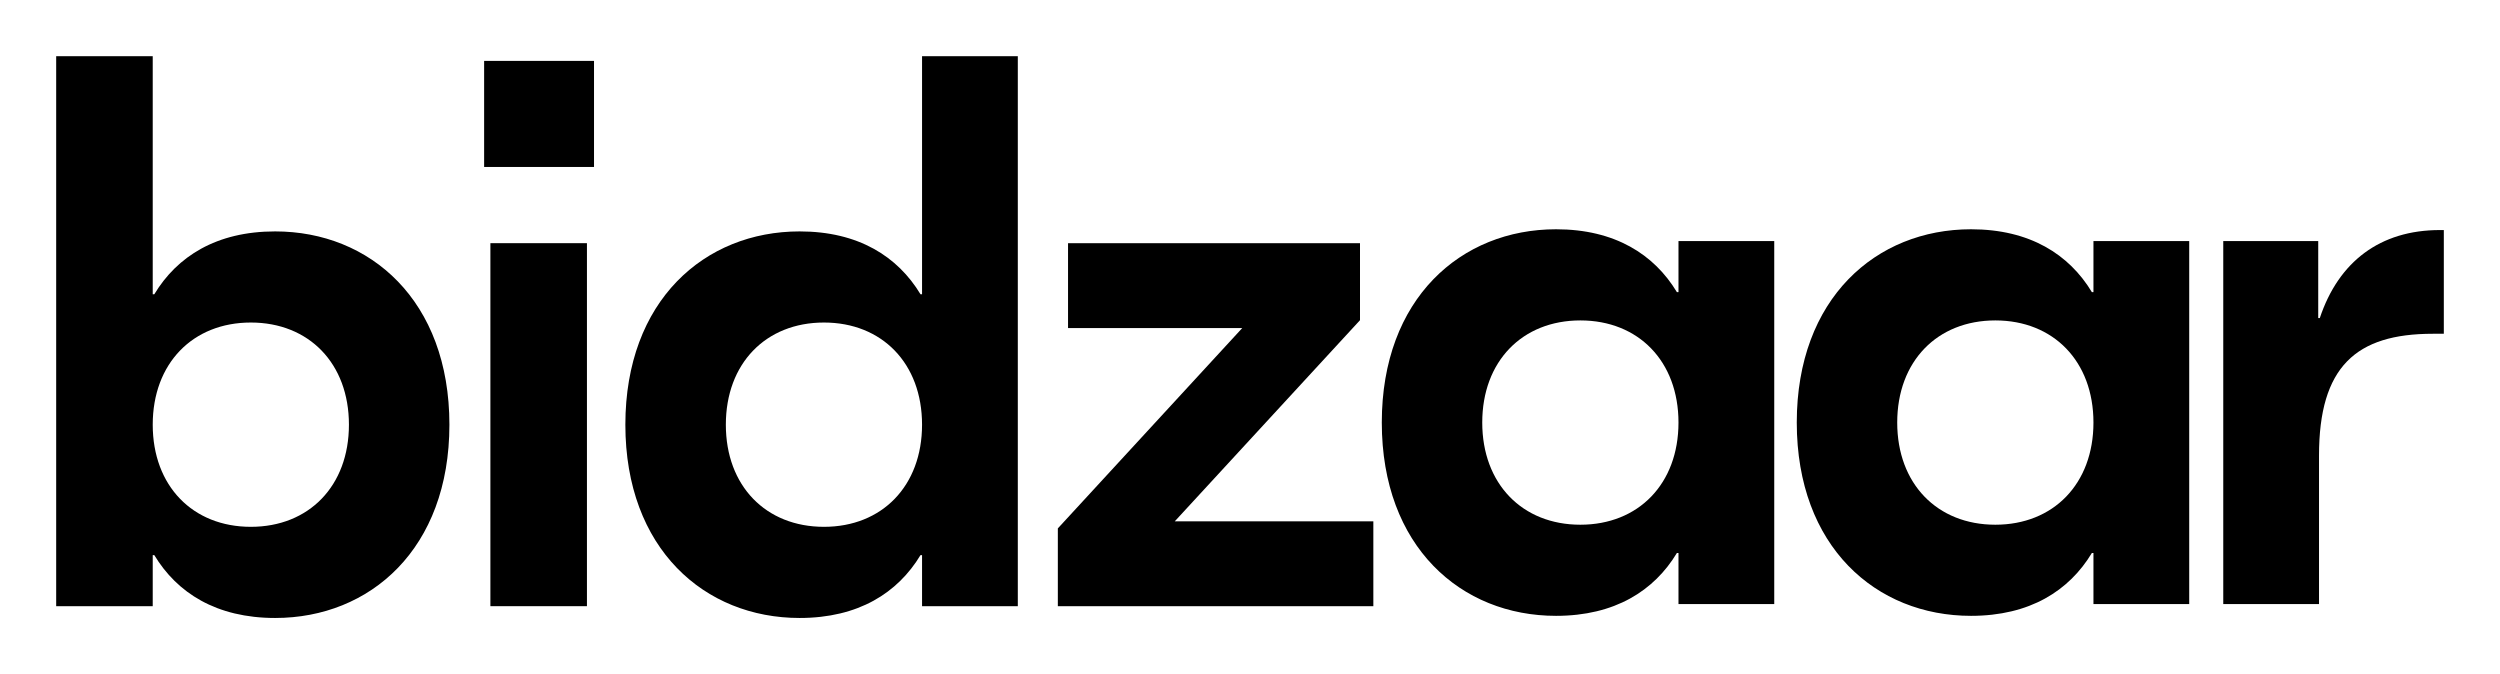<svg xmlns="http://www.w3.org/2000/svg" width="89" height="24" viewBox="0 0 89 24" fill="none"><rect width="89" height="24" fill="none"/>
<path d="M9.796 22C7.7 22 6.303 21.105 5.493 19.762H5.437V21.58H2V2H5.437V10.476H5.493C6.303 9.133 7.7 8.238 9.796 8.238C13.177 8.238 15.999 10.699 15.999 15.119C15.999 19.538 13.177 22 9.796 22ZM8.93 18.755C10.997 18.755 12.422 17.301 12.422 15.119C12.422 12.937 10.997 11.482 8.93 11.482C6.862 11.482 5.437 12.937 5.437 15.119C5.437 17.301 6.862 18.755 8.93 18.755Z" fill="black"/>
<path d="M21.147 2.168V5.944H17.235V2.168H21.147ZM17.458 21.58V8.657H20.895V21.58H17.458Z" fill="black"/>
<path d="M28.466 22C25.085 22 22.263 19.538 22.263 15.119C22.263 10.699 25.085 8.238 28.466 8.238C30.562 8.238 31.959 9.133 32.77 10.476H32.825V2H36.234V21.58H32.825V19.762H32.77C31.959 21.105 30.562 22 28.466 22ZM29.333 18.755C31.4 18.755 32.825 17.301 32.825 15.119C32.825 12.937 31.4 11.482 29.333 11.482C27.265 11.482 25.84 12.937 25.84 15.119C25.84 17.301 27.265 18.755 29.333 18.755Z" fill="black"/>
<path d="M41.822 18.559H48.891V21.58H37.659V18.811L44.225 11.678H38.022V8.657H48.416V11.399L41.822 18.559Z" fill="black"/>
<path d="M70.168 21.924C66.787 21.924 63.965 19.463 63.965 15.043C63.965 10.624 66.787 8.162 70.168 8.162C72.264 8.162 73.661 9.057 74.471 10.4H74.527V8.582H77.936V21.505H74.527V19.686H74.471C73.661 21.029 72.264 21.924 70.168 21.924ZM71.034 18.68C73.102 18.68 74.527 17.225 74.527 15.043C74.527 12.861 73.102 11.407 71.034 11.407C68.966 11.407 67.541 12.861 67.541 15.043C67.541 17.225 68.966 18.68 71.034 18.68Z" fill="black"/>
<path d="M55.395 21.924C52.014 21.924 49.192 19.463 49.192 15.043C49.192 10.624 52.014 8.162 55.395 8.162C57.49 8.162 58.888 9.057 59.698 10.4H59.754V8.582H63.163V21.505H59.754V19.686H59.698C58.888 21.029 57.49 21.924 55.395 21.924ZM56.261 18.68C58.329 18.68 59.754 17.225 59.754 15.043C59.754 12.861 58.329 11.407 56.261 11.407C54.193 11.407 52.768 12.861 52.768 15.043C52.768 17.225 54.193 18.68 56.261 18.68Z" fill="black"/>
<path d="M87 8.19V11.882H86.609C83.871 11.882 82.557 13.057 82.557 16.218V21.505H79.148V8.582H82.529V11.323H82.585C83.256 9.309 84.737 8.19 86.86 8.19H87Z" fill="black"/>
</svg>
